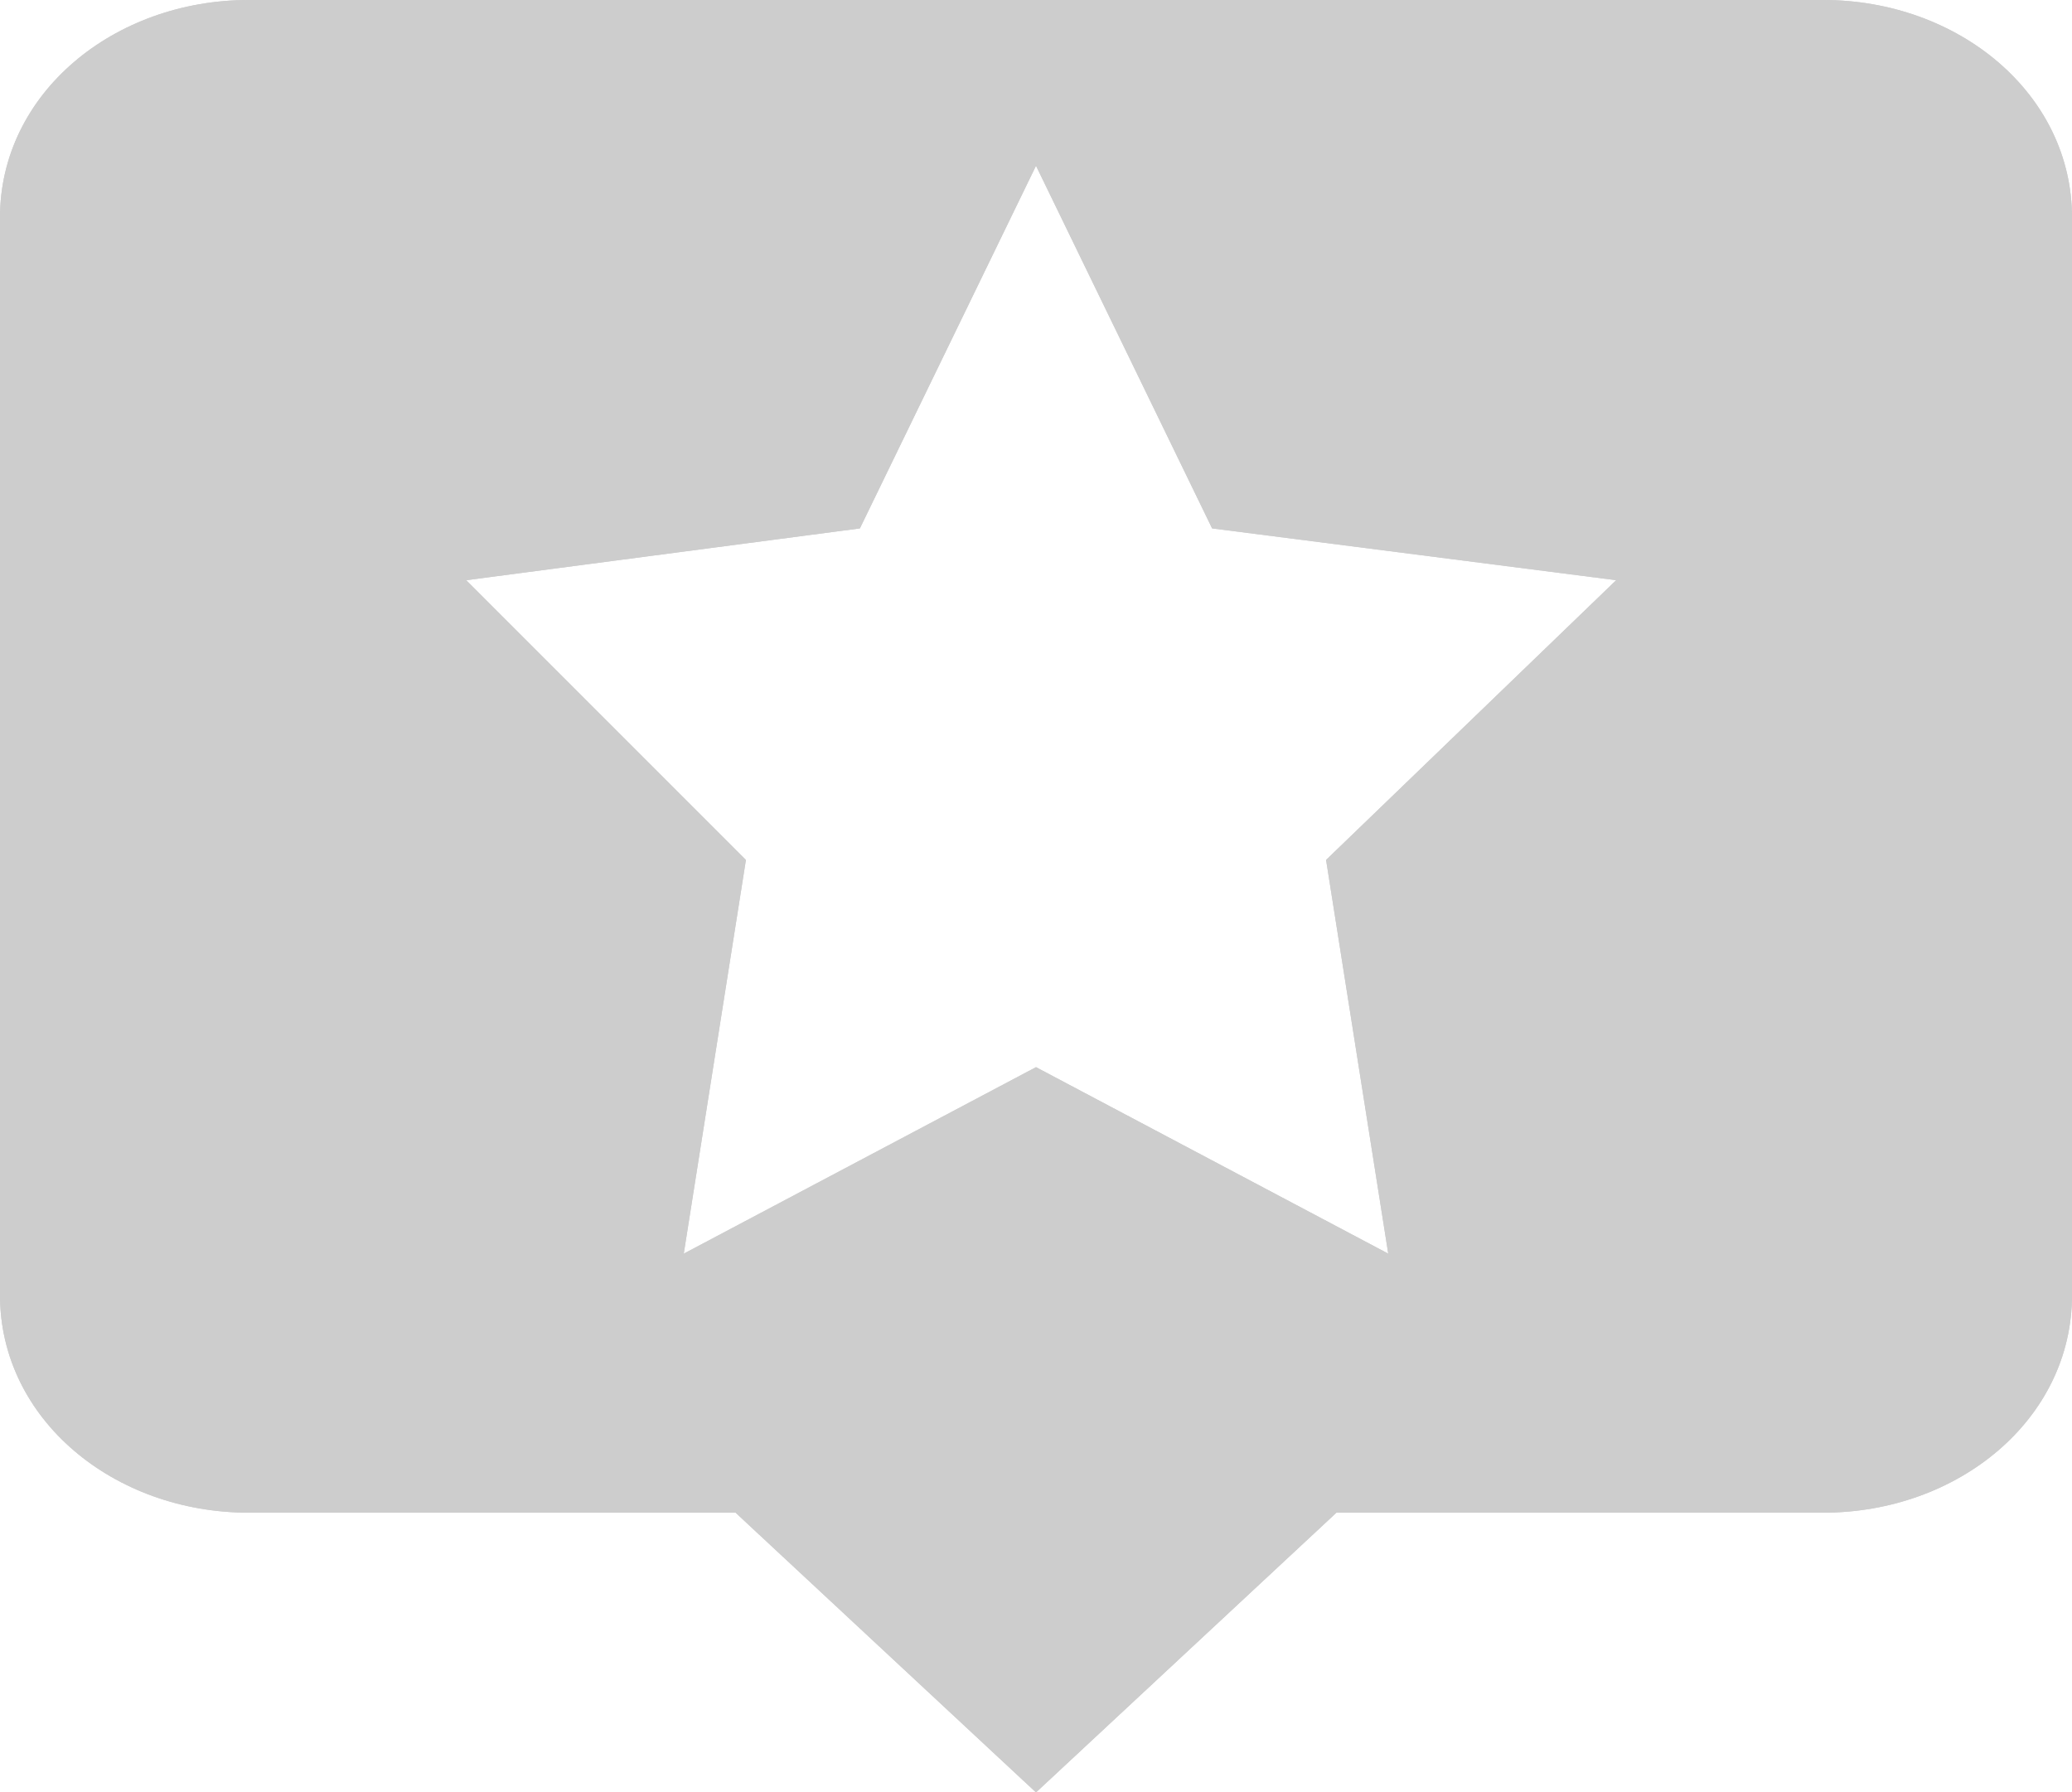 <?xml version="1.0" encoding="UTF-8"?>
<!DOCTYPE svg PUBLIC "-//W3C//DTD SVG 1.1//EN" "http://www.w3.org/Graphics/SVG/1.1/DTD/svg11.dtd">
<!-- Creator: CorelDRAW X7 -->
<svg xmlns="http://www.w3.org/2000/svg" xml:space="preserve" width="200px" height="173px" version="1.1" style="shape-rendering:geometricPrecision; text-rendering:geometricPrecision; image-rendering:optimizeQuality; fill-rule:evenodd; clip-rule:evenodd"
viewBox="0 0 200 173"
 xmlns:xlink="http://www.w3.org/1999/xlink">
 <defs>
  <style type="text/css">
   <![CDATA[
    .fil0 {fill:#CDCDCD;fill-rule:nonzero}
   ]]>
  </style>
 </defs>
 <g id="Слой_x0020_1">
  <g id="_820577168">
   <path class="fil0" d="M176 0l-152 0c-13,0 -24,9 -24,21l0 104c0,12 11,21 24,21l47 0 29 27 29 -27 47 0c13,0 24,-9 24,-21l0 -104c0,-12 -11,-21 -24,-21zm-42 121l0 0 -34 -18 -34 18 6 -38 -27 -27 38 -5 17 -35 17 35 39 5 -28 27 6 38z"/>
   <path class="fil0" d="M176 0l-152 0c-13,0 -24,9 -24,21l0 104c0,12 11,21 24,21l47 0 29 27 29 -27 47 0c13,0 24,-9 24,-21l0 -104c0,-12 -11,-21 -24,-21zm-42 121l0 0 -34 -18 -34 18 6 -38 -27 -27 38 -5 17 -35 17 35 39 5 -28 27 6 38z"/>
  </g>
 </g>
</svg>
